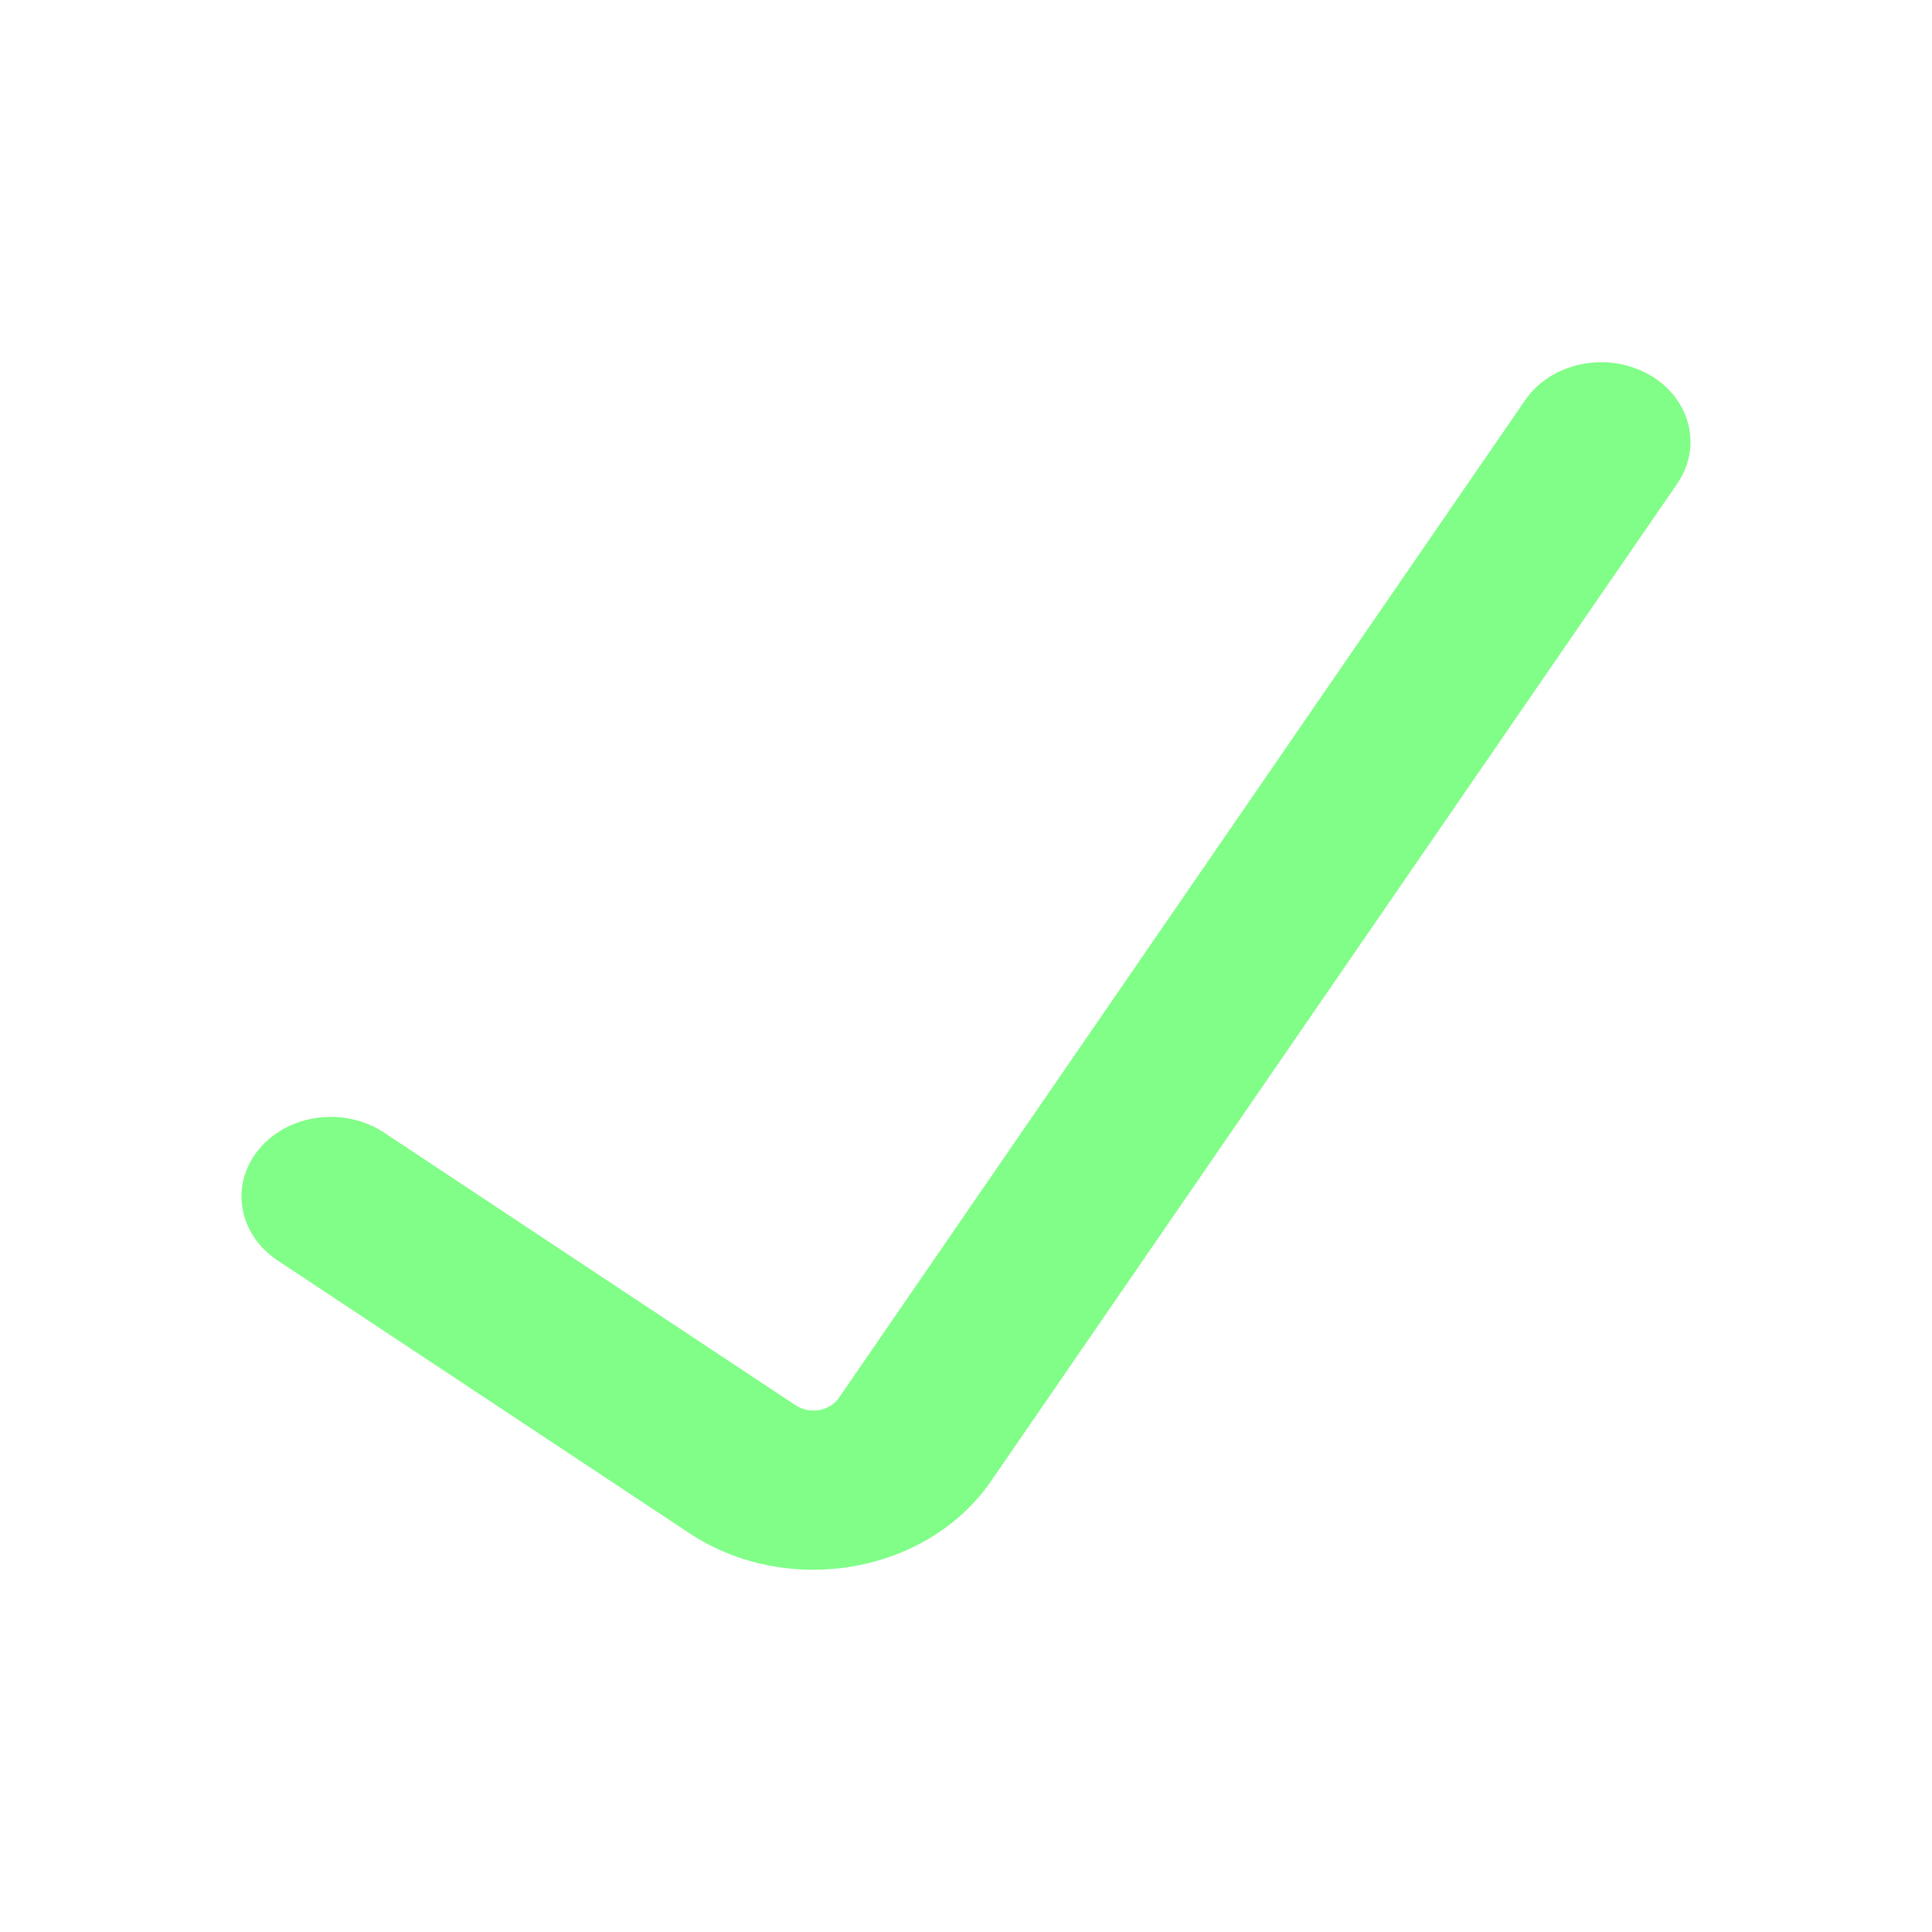 <svg width="16" height="16" viewBox="0 0 16 16" fill="none" xmlns="http://www.w3.org/2000/svg">
<path fill-rule="evenodd" clip-rule="evenodd" d="M13.647 3.097C13.995 3.287 14.104 3.693 13.891 4.004L8.208 12.265C7.678 13.036 6.52 13.235 5.707 12.696L2.298 10.438C1.971 10.22 1.902 9.808 2.146 9.516C2.39 9.223 2.853 9.163 3.181 9.38L6.589 11.638C6.706 11.715 6.871 11.687 6.947 11.577L12.63 3.315C12.843 3.004 13.298 2.907 13.647 3.097Z" fill="#81FE88"/>
</svg>

